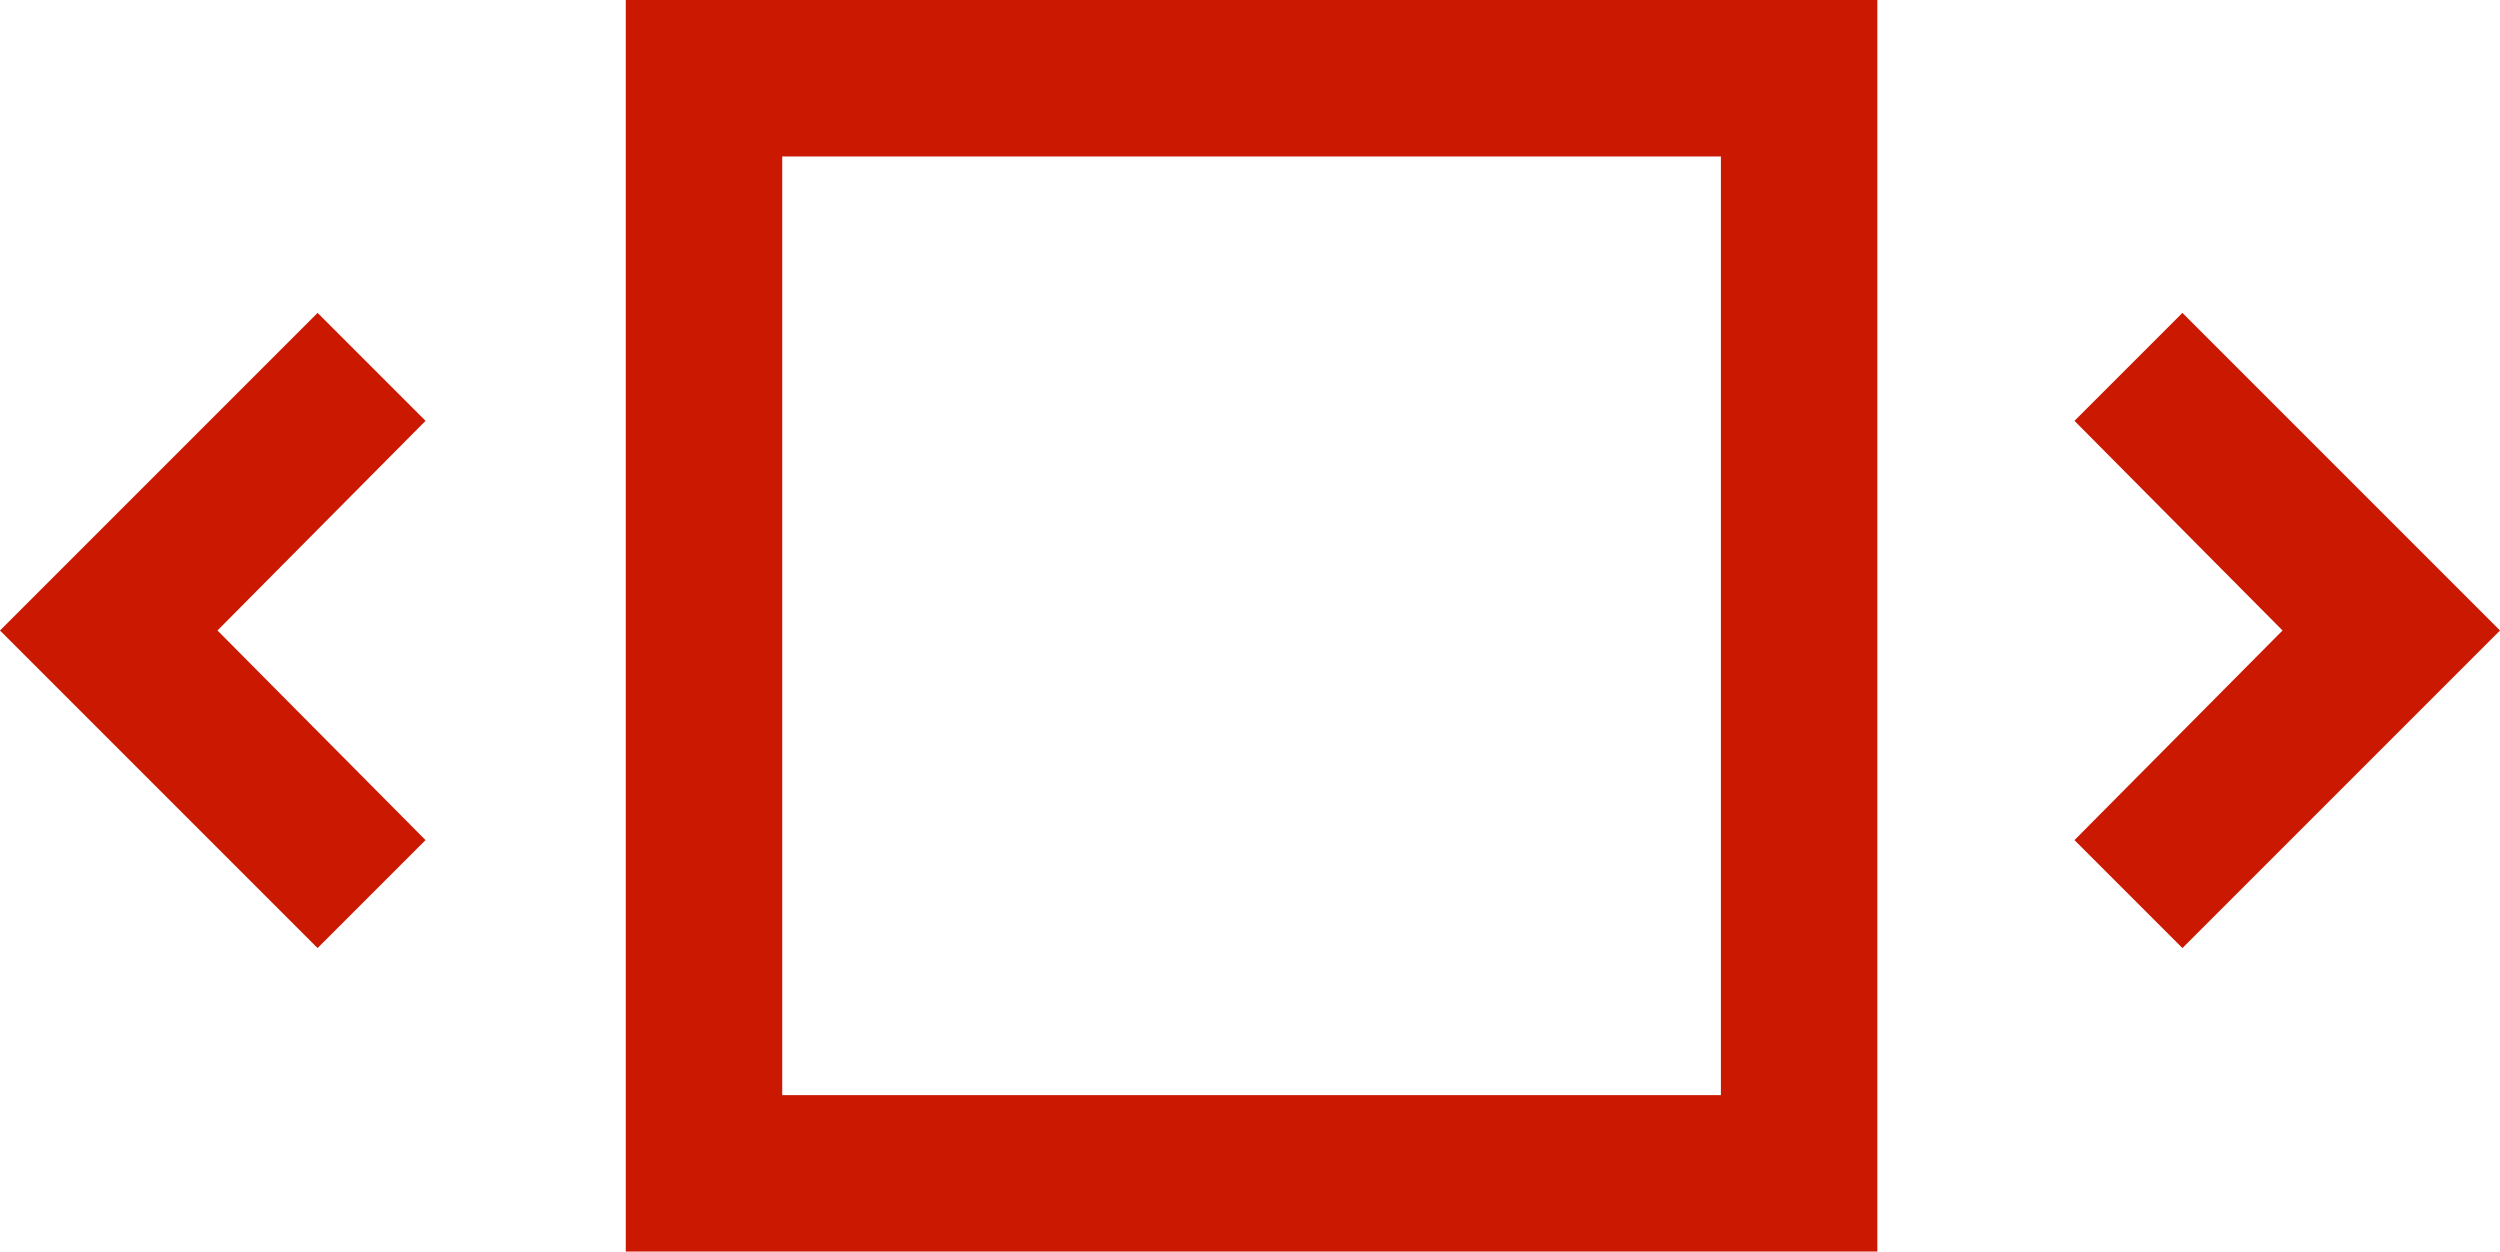 <svg xmlns="http://www.w3.org/2000/svg" viewBox="0 0 15.98 8" fill="#cb1800"><g id="Ebene_2" data-name="Ebene 2"><g id="icons"><g id="block-gallery-2"><polygon points="13.95 2 13.26 2.69 14.59 4.03 13.26 5.37 13.95 6.06 15.98 4.03 13.95 2"/><polygon points="2.03 2 0 4.03 2.03 6.06 2.72 5.37 1.39 4.03 2.72 2.69 2.03 2"/><path d="M4,8h8V0H4ZM5,1h6V7H5Z"/></g></g></g></svg>
